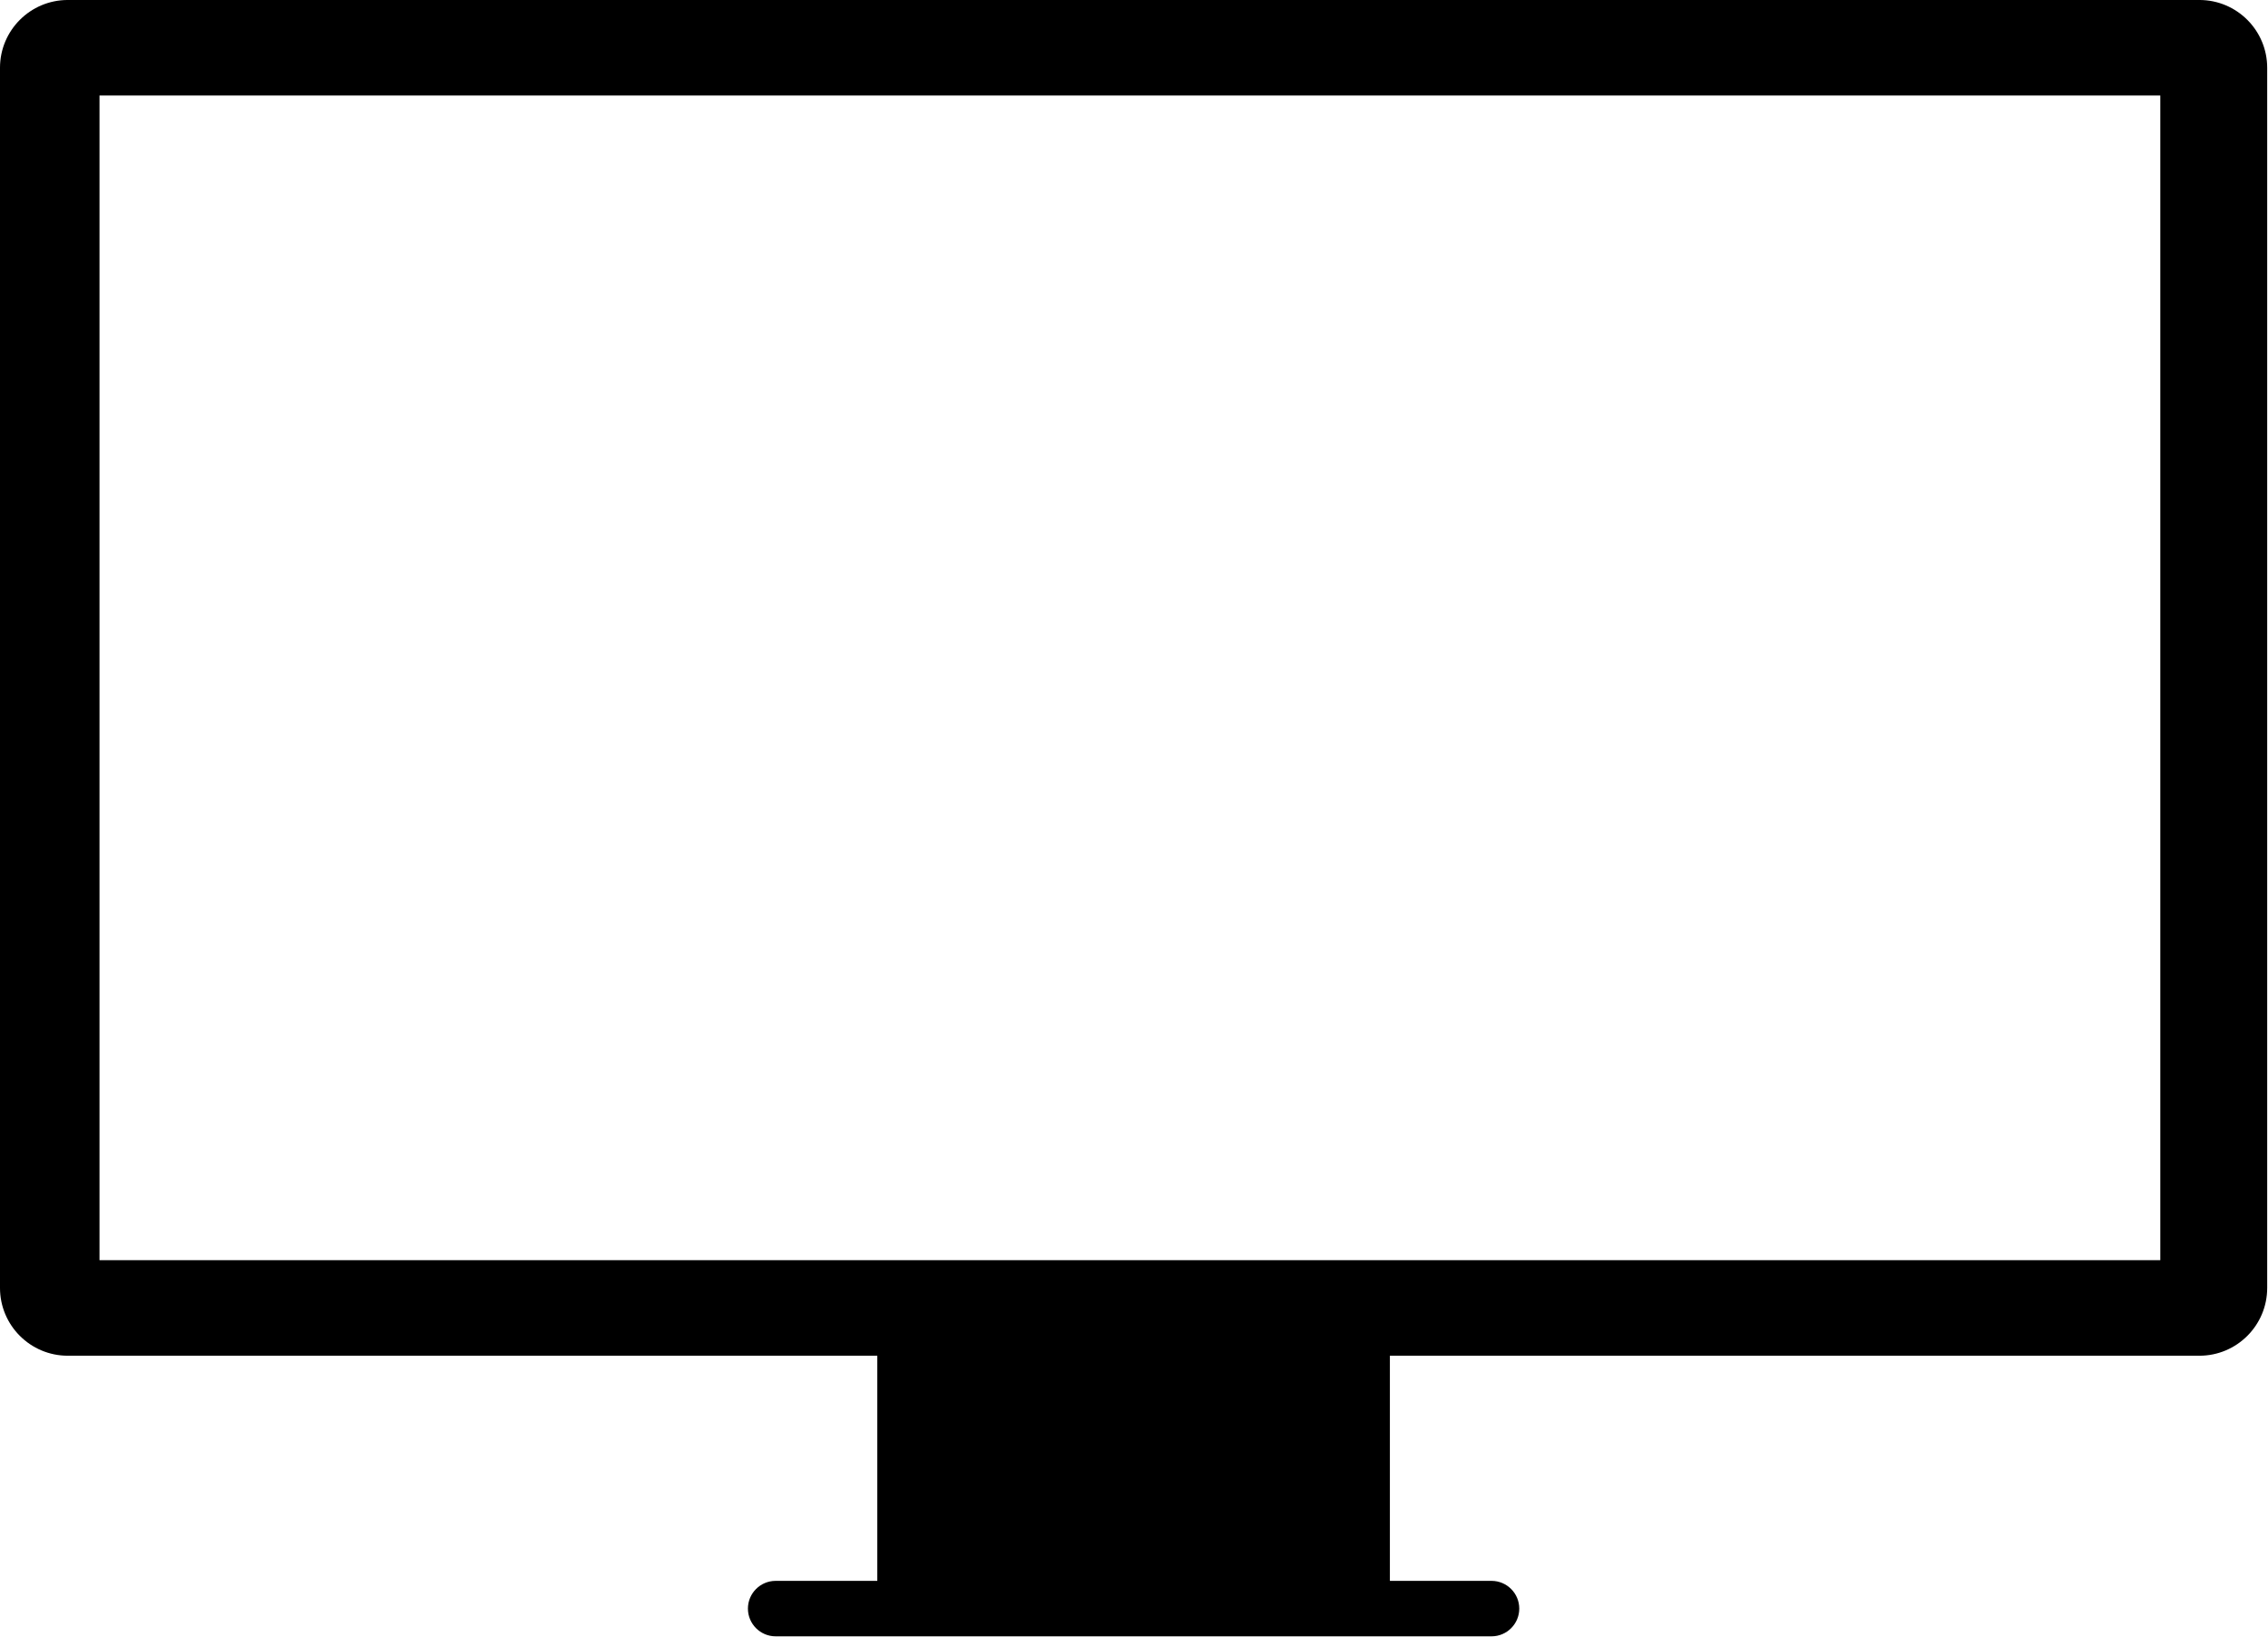 <?xml version="1.0" encoding="UTF-8" standalone="no"?><!DOCTYPE svg PUBLIC "-//W3C//DTD SVG 1.1//EN" "http://www.w3.org/Graphics/SVG/1.1/DTD/svg11.dtd"><svg width="100%" height="100%" viewBox="0 0 2227 1607" version="1.1" xmlns="http://www.w3.org/2000/svg" xmlns:xlink="http://www.w3.org/1999/xlink" xml:space="preserve" xmlns:serif="http://www.serif.com/" style="fill-rule:evenodd;clip-rule:evenodd;stroke-linejoin:round;stroke-miterlimit:2;"><g id="Layer1"><path d="M1364.76,1330.88l-0,221.019l99.816,0c15.025,0 27.223,12.198 27.223,27.223c-0,15.024 -12.198,27.222 -27.223,27.222l-702.949,0c-15.025,0 -27.223,-12.198 -27.223,-27.222c0,-15.025 12.198,-27.223 27.223,-27.223l99.816,0l0,-221.019l-794.901,-0c-36.727,-0 -66.544,-29.818 -66.544,-66.545l0,-1197.8c0,-36.727 29.817,-66.544 66.544,-66.544l2093.12,0c36.727,0 66.544,29.817 66.544,66.544l0,1197.8c0,36.727 -29.817,66.545 -66.544,66.545l-794.901,-0Zm756.488,-1237.12l-2023.55,-0l-0,1143.35l2023.55,-0l0,-1143.35Z"/></g></svg>